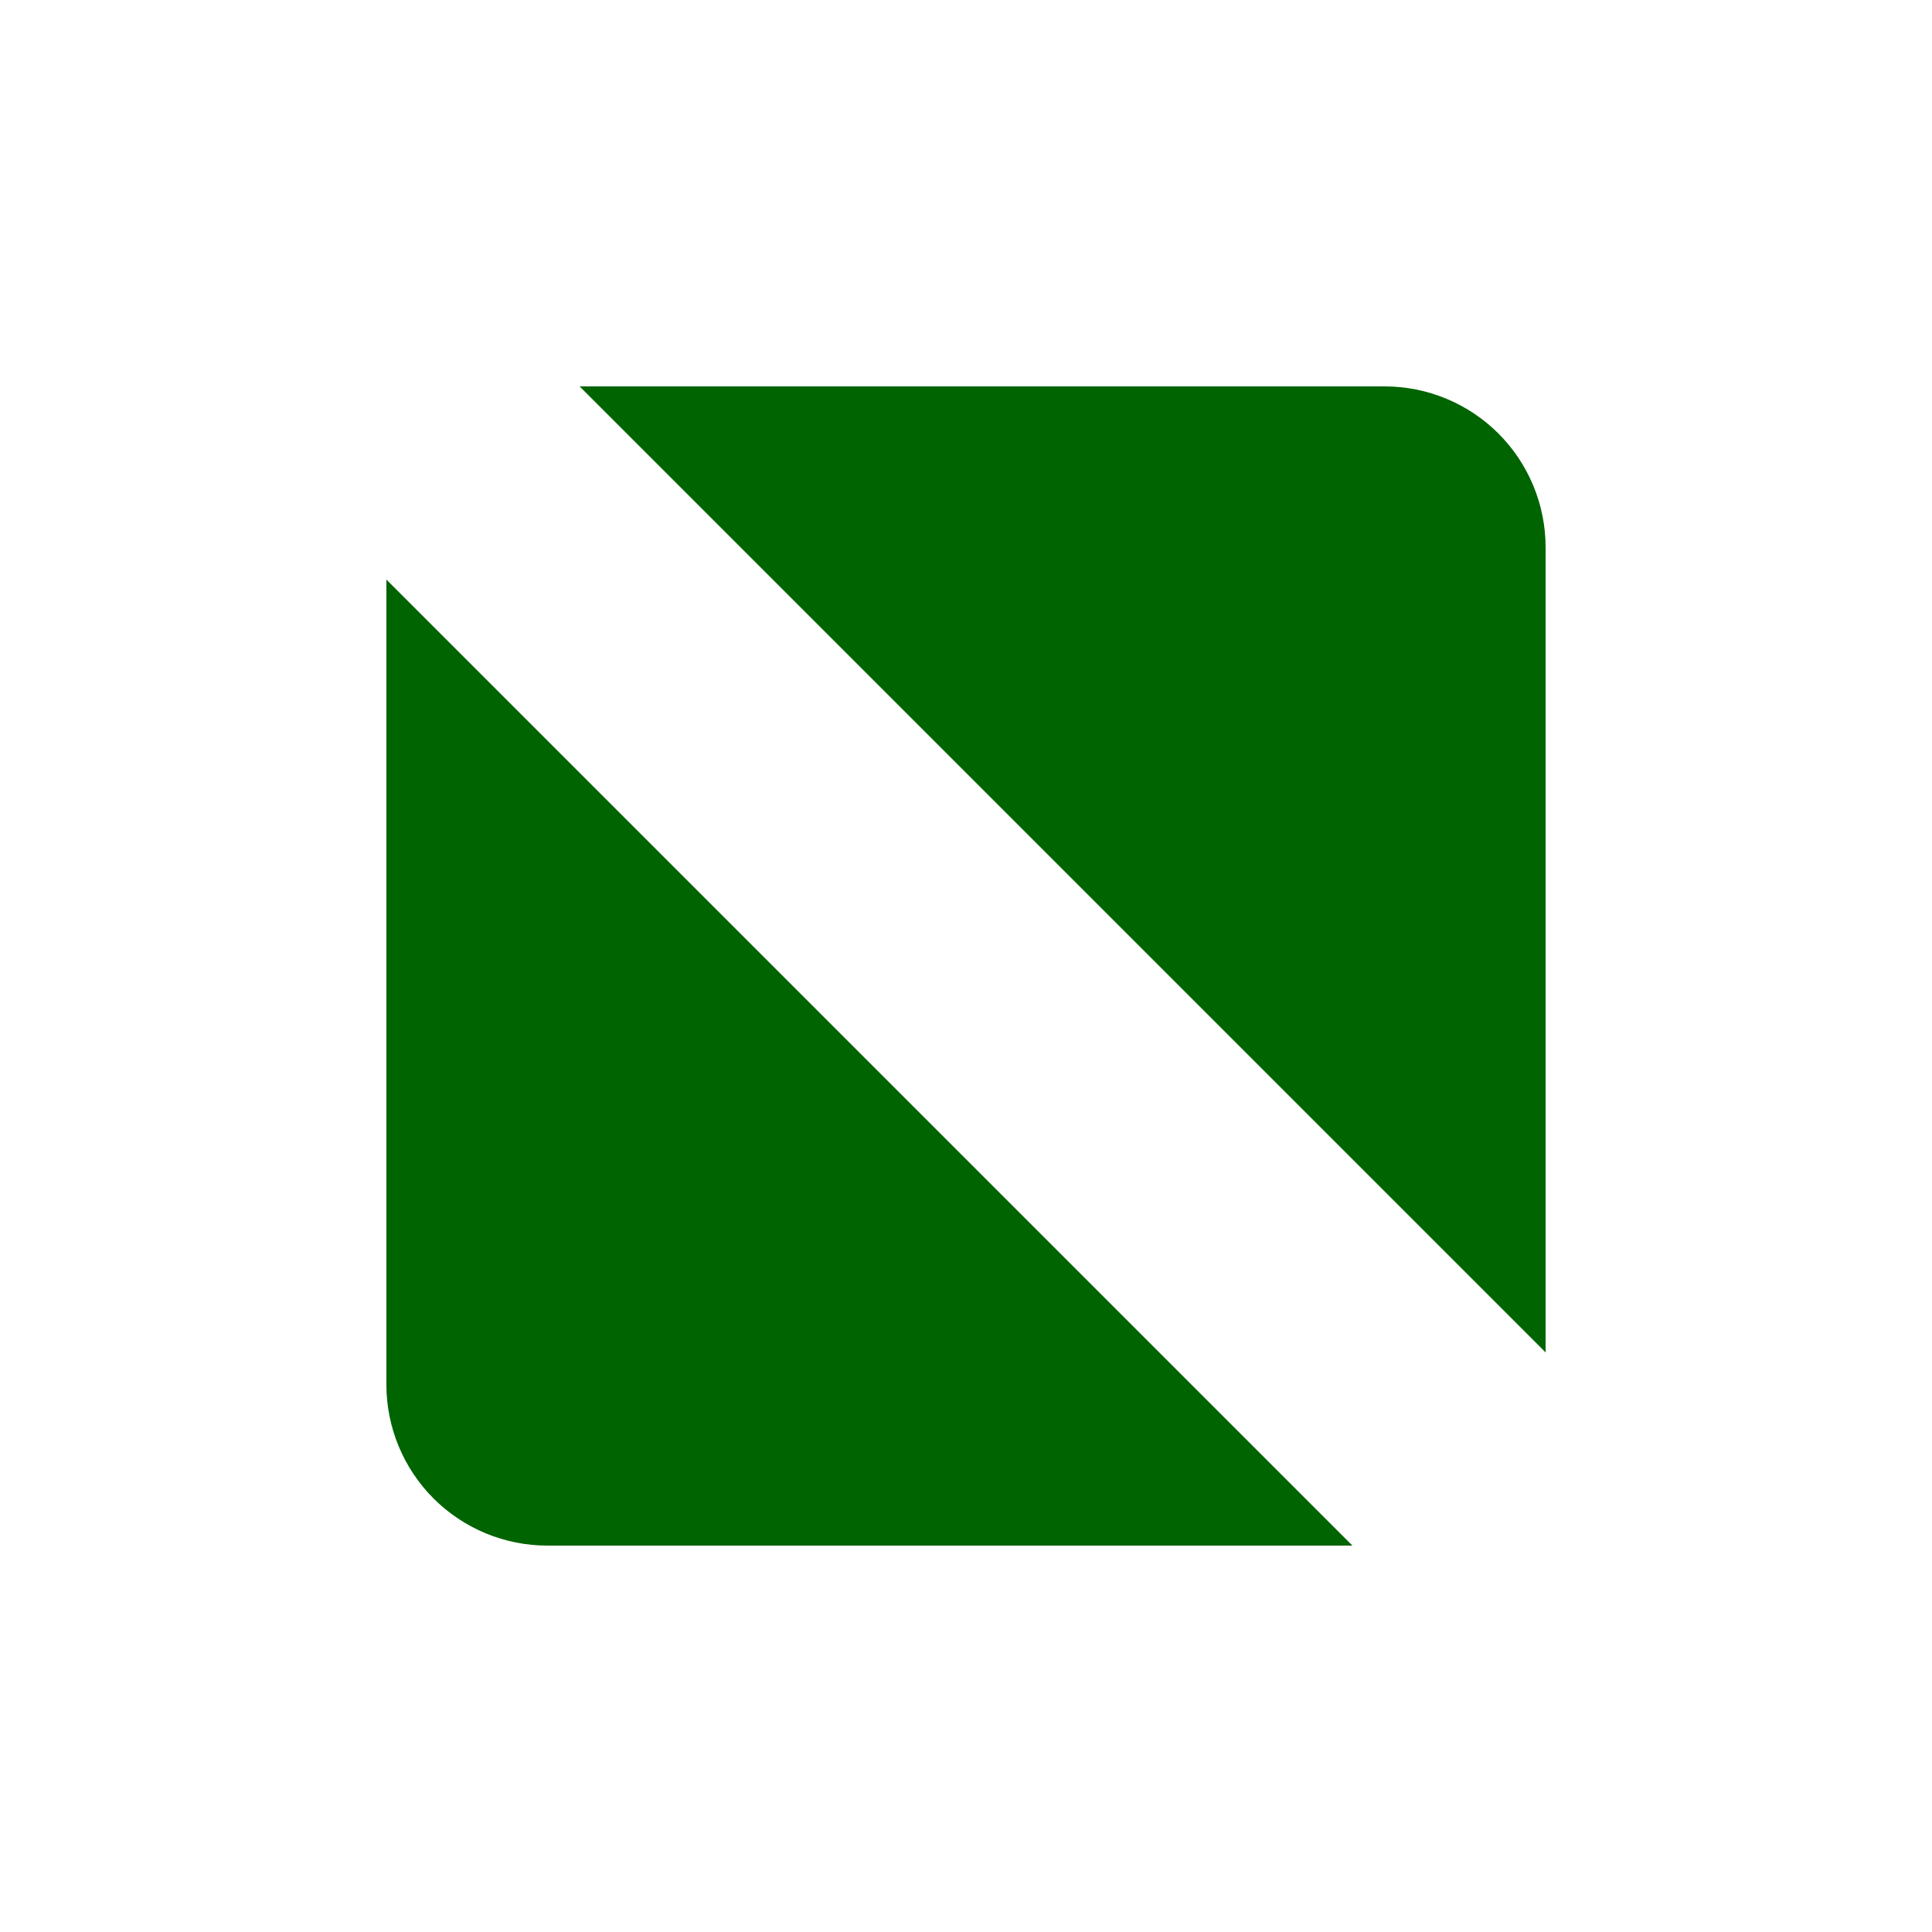 <svg x="0px" y="0px" width="10px" height="10px" viewBox="0 0 10 10" data-radium="true" style="width: 10px; height: 10px;">
    <path fill="#006400" d="M2,3c0,0 0,2.744 0,4.167c0,0.221 0.088,0.433 0.244,0.589c0.156,0.156 0.368,0.244 0.589,0.244c1.423,0 4.167,0 4.167,0l-5,-5Z"></path>
    <path fill="#006400" d="M8,7c0,0 0,-2.744 0,-4.167c0,-0.221 -0.088,-0.433 -0.244,-0.589c-0.156,-0.156 -0.368,-0.244 -0.589,-0.244c-1.423,0 -4.167,0 -4.167,0l5,5Z"></path>
</svg>